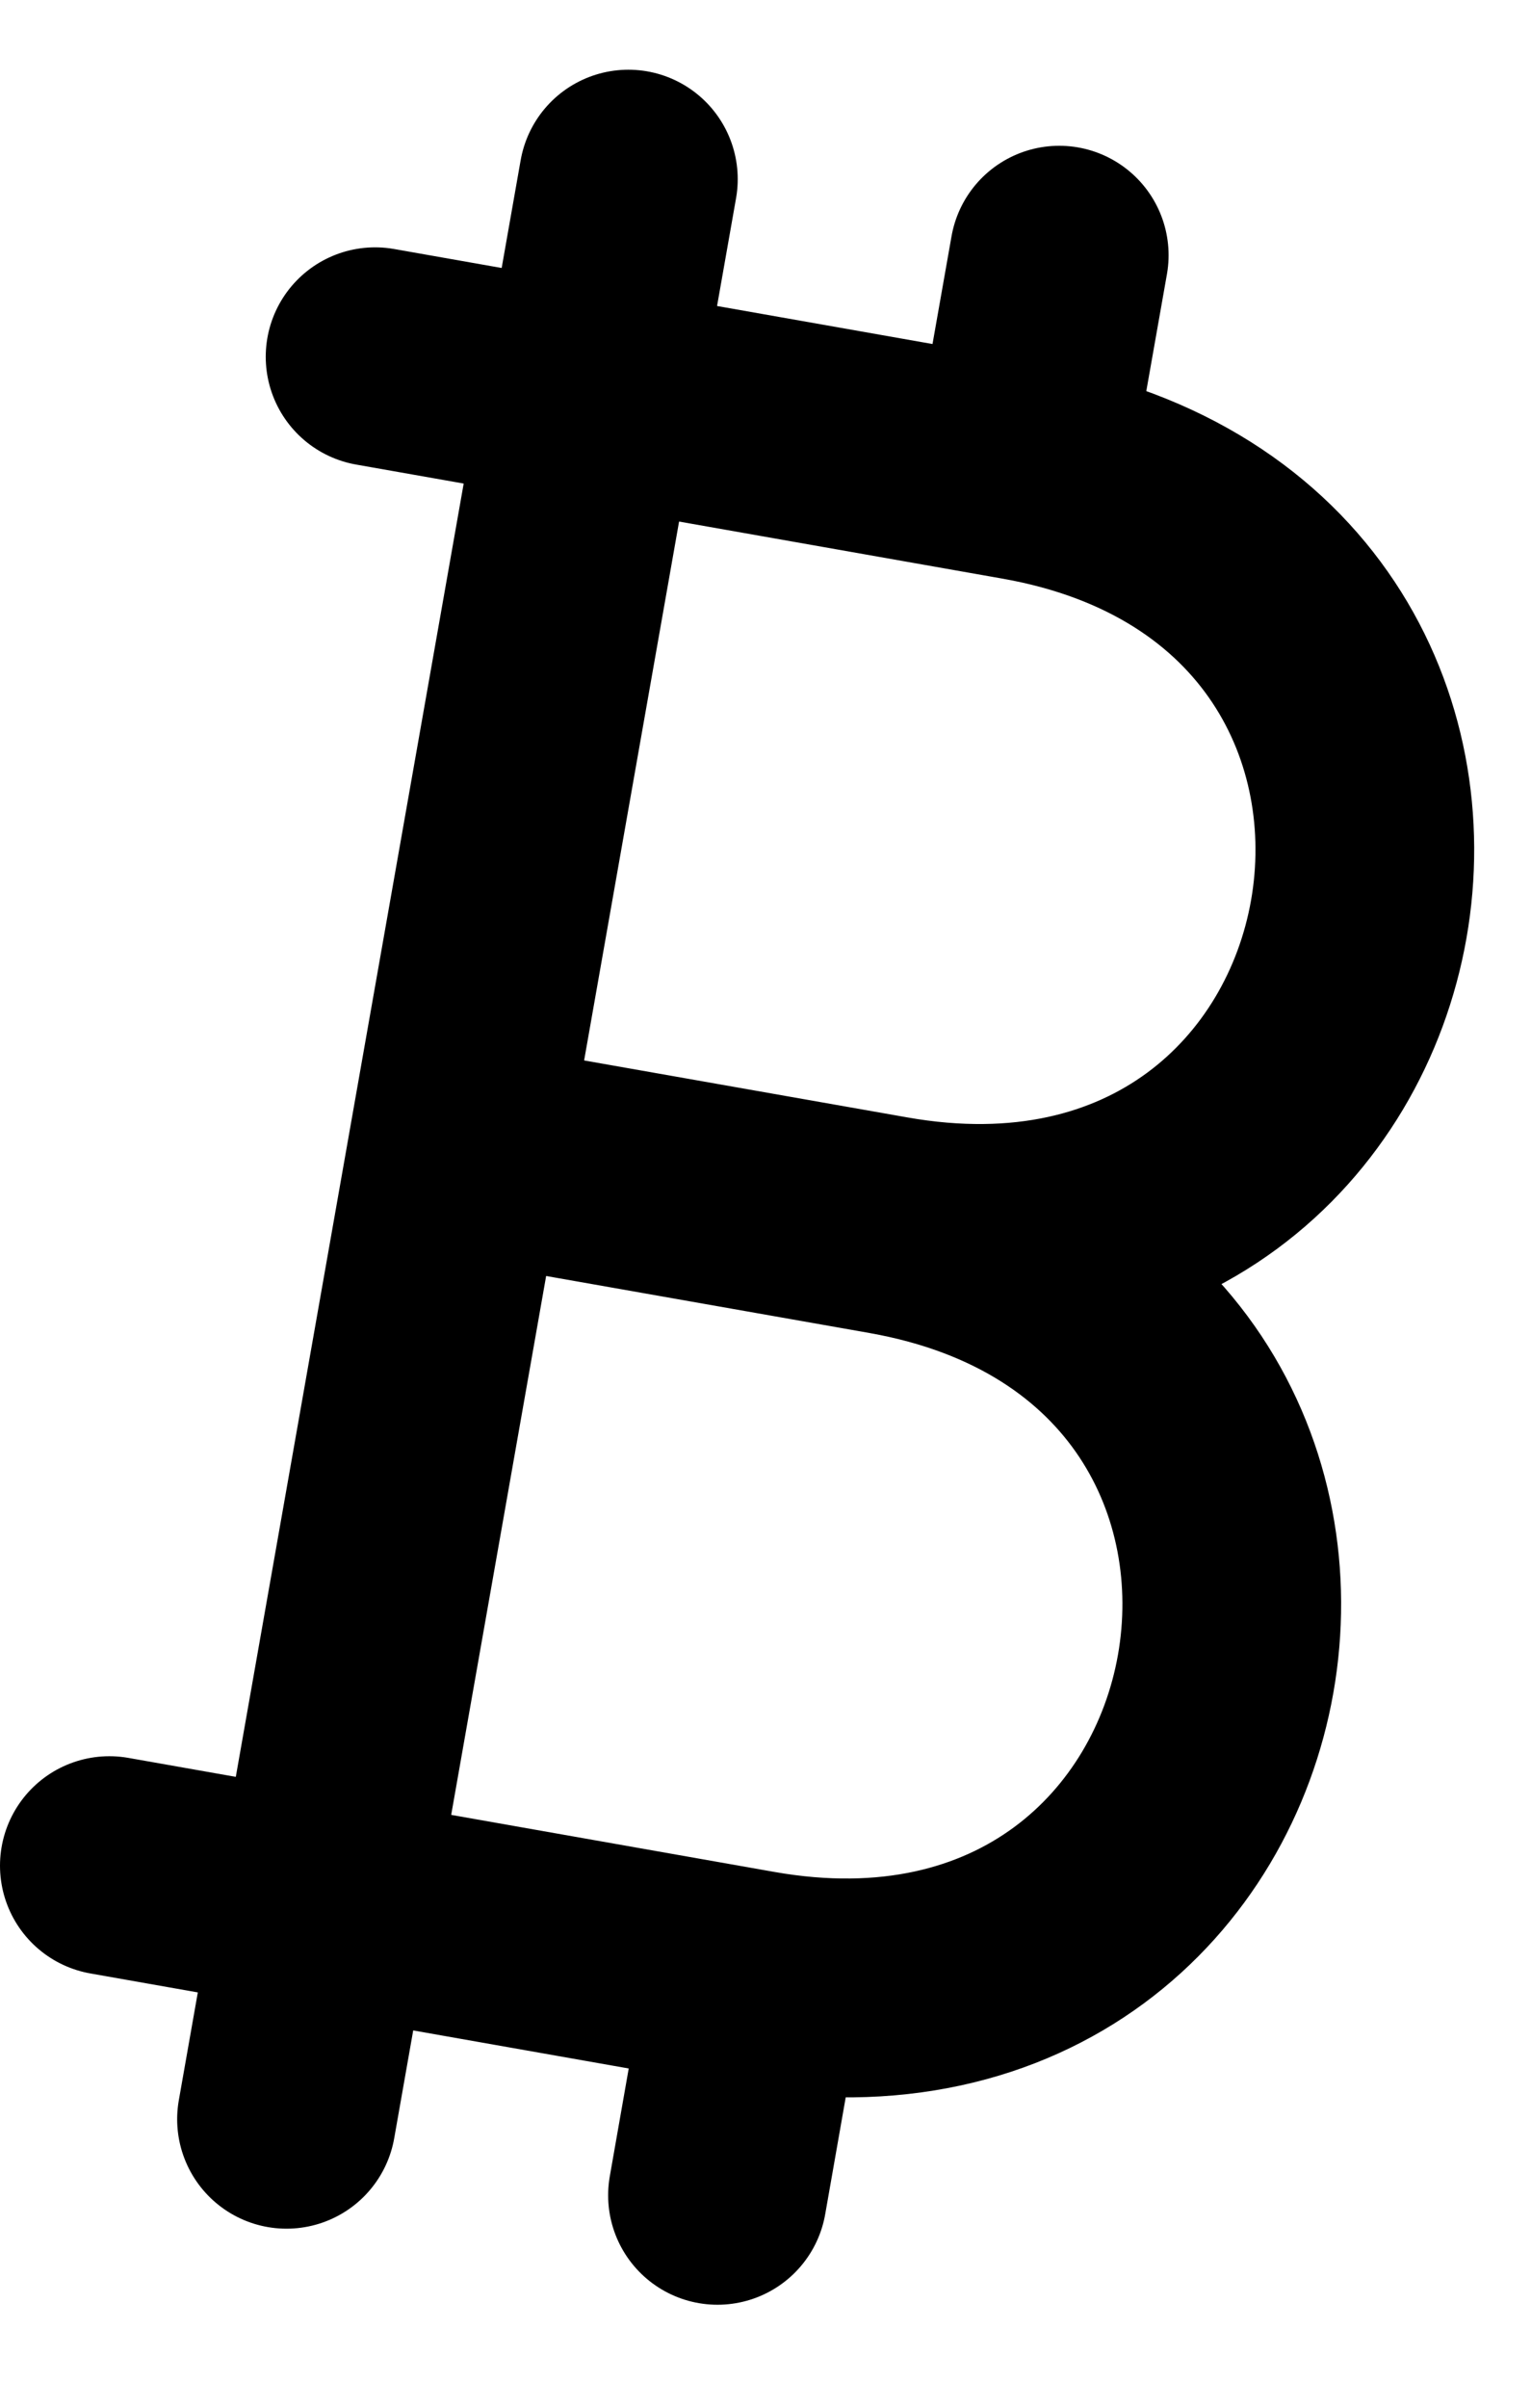 <svg width="14" height="22" viewBox="0 0 14 22" fill="none" xmlns="http://www.w3.org/2000/svg">
<path d="M6.907 18.089C11.831 18.957 13.047 12.064 8.123 11.195M6.907 18.089L1 17.047M6.907 18.089L6.561 20.059M4.184 10.501L8.124 11.195C13.048 12.064 14.264 5.17 9.339 4.302L3.43 3.26M9.338 4.302L9.686 2.332M2.62 19.364L5.746 1.637" stroke="black" stroke-width="2" stroke-linecap="round" stroke-linejoin="round"/>
</svg>
